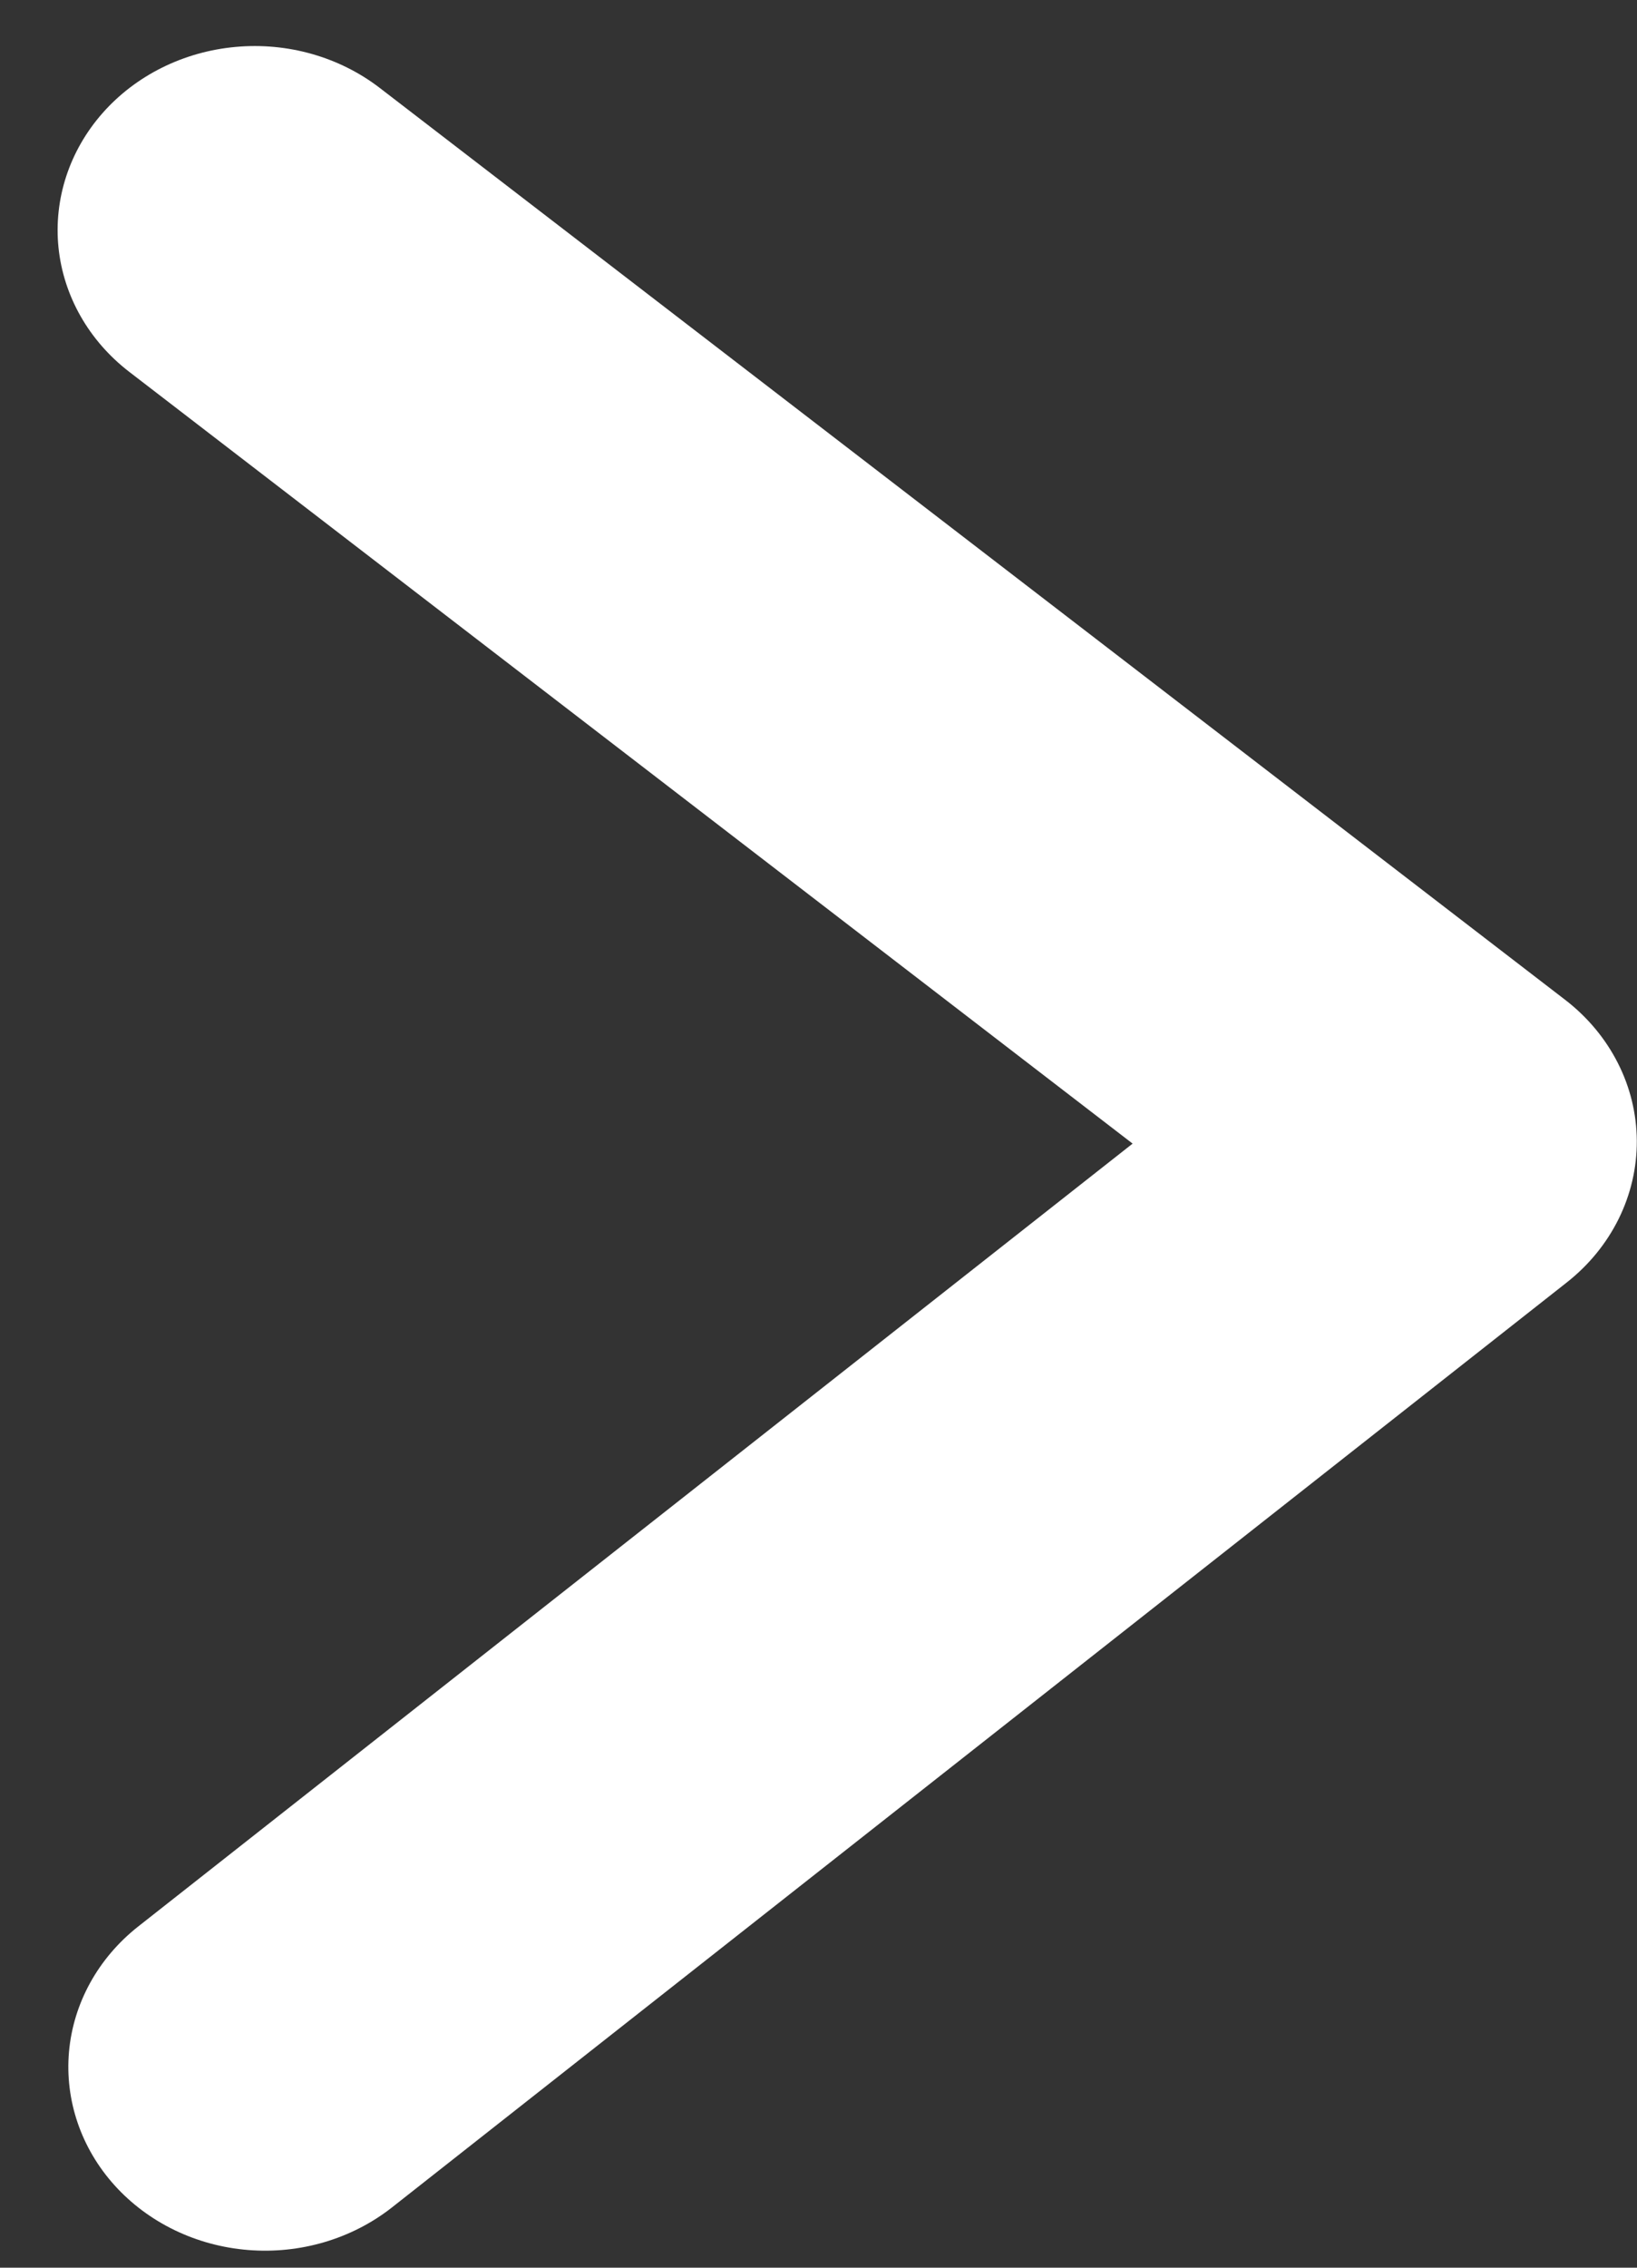 <svg width="26" height="36" viewBox="0 0 26 36" fill="none" xmlns="http://www.w3.org/2000/svg">
<rect x="0" y="0" width="26" height="36" fill="#333333" stroke="none"/>
<path d="M17.989 18.155L2.189 30.588C1.558 31.088 1.165 31.801 1.096 32.571C1.028 33.34 1.288 34.104 1.821 34.694C2.354 35.284 3.116 35.653 3.94 35.719C4.764 35.786 5.583 35.545 6.218 35.049L24.886 20.358C25.236 20.082 25.517 19.738 25.709 19.349C25.901 18.96 25.999 18.538 25.997 18.11C25.994 17.682 25.892 17.26 25.695 16.874C25.499 16.488 25.214 16.146 24.861 15.874L6.029 1.394C5.389 0.903 4.566 0.669 3.741 0.745C2.916 0.82 2.157 1.197 1.63 1.794C1.103 2.391 0.851 3.159 0.929 3.929C1.008 4.699 1.411 5.408 2.05 5.901L17.989 18.155Z" fill="white"/>
</svg>
